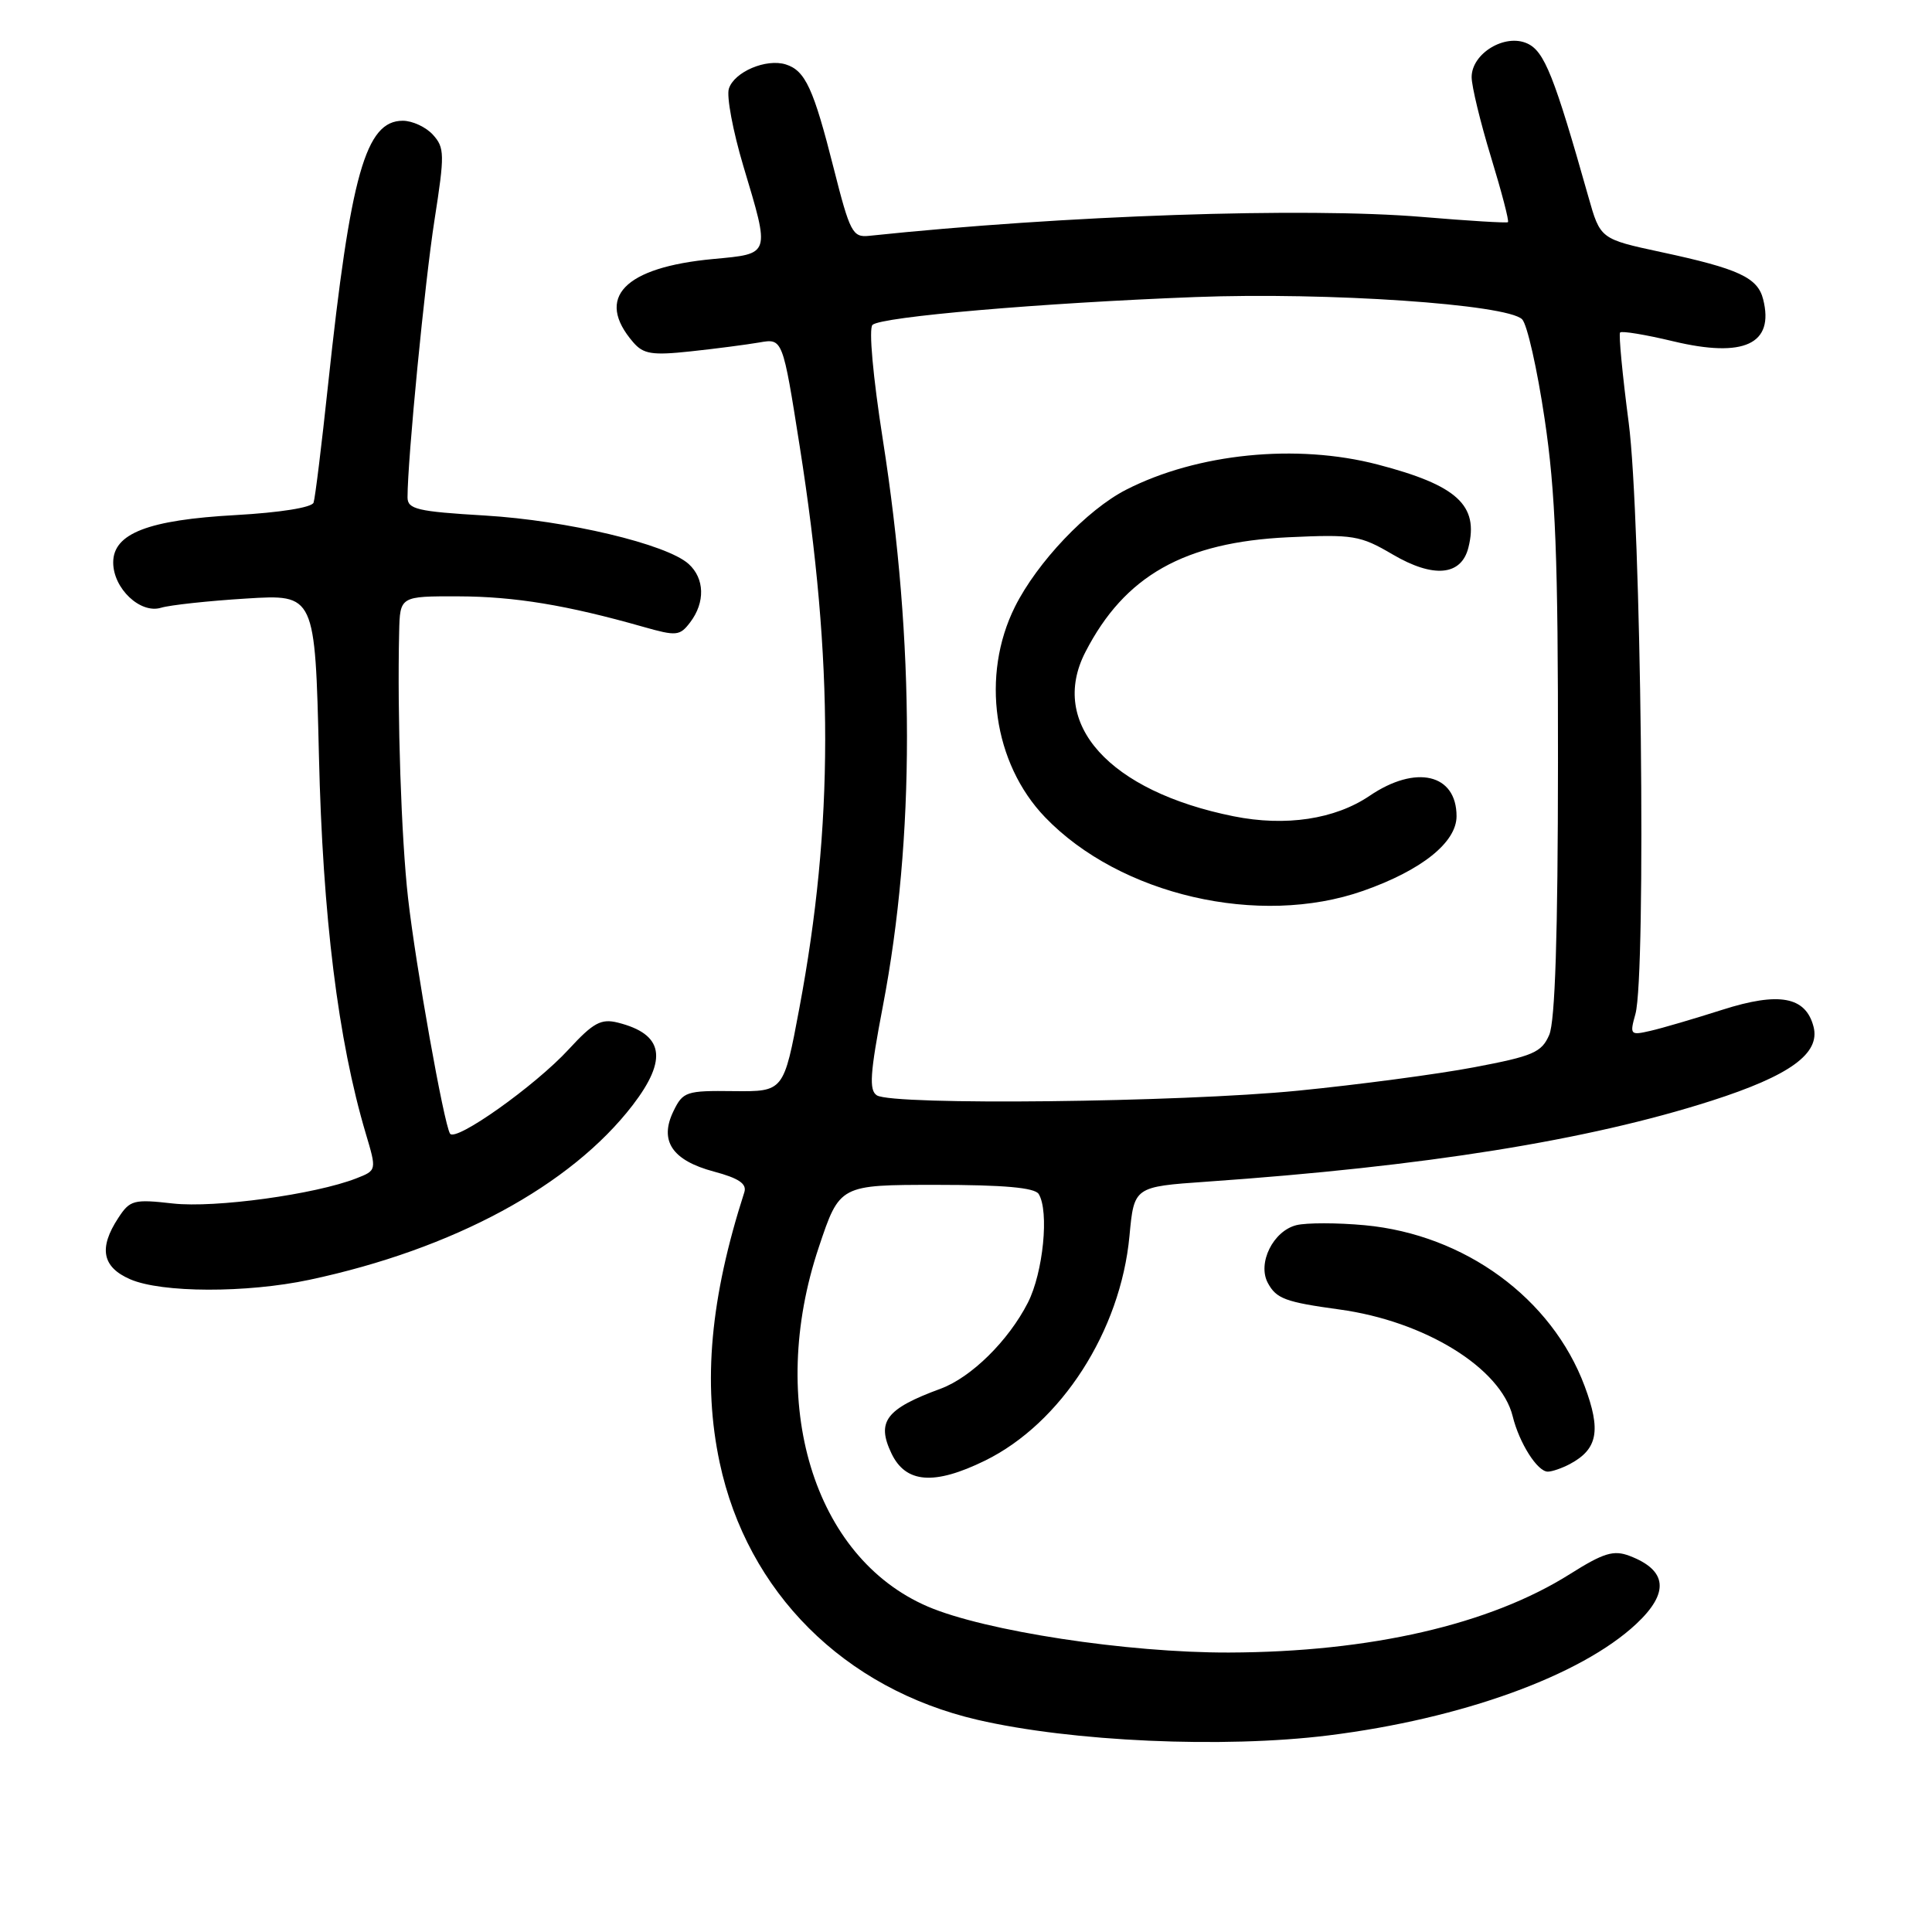 <?xml version="1.0" encoding="UTF-8" standalone="no"?>
<!DOCTYPE svg PUBLIC "-//W3C//DTD SVG 1.1//EN" "http://www.w3.org/Graphics/SVG/1.1/DTD/svg11.dtd" >
<svg xmlns="http://www.w3.org/2000/svg" xmlns:xlink="http://www.w3.org/1999/xlink" version="1.1" viewBox="0 0 256 256">
 <g >
 <path fill="currentColor"
d=" M 176.03 229.95 C 193.69 227.75 209.46 222.04 216.80 215.19 C 221.23 211.05 220.94 208.07 215.92 206.16 C 213.81 205.36 212.49 205.76 208.03 208.57 C 197.41 215.27 181.58 218.91 162.85 218.97 C 149.37 219.01 130.48 216.12 122.92 212.87 C 107.77 206.35 101.58 185.90 108.50 165.25 C 111.26 157.00 111.26 157.00 124.07 157.00 C 133.01 157.00 137.11 157.37 137.63 158.21 C 139.04 160.49 138.23 168.62 136.20 172.61 C 133.63 177.65 128.70 182.51 124.64 184.01 C 117.38 186.68 116.11 188.36 118.12 192.58 C 120.01 196.54 123.77 196.84 130.50 193.55 C 140.61 188.60 148.48 176.37 149.66 163.78 C 150.27 157.25 150.27 157.25 159.88 156.58 C 188.83 154.56 210.43 151.10 226.77 145.86 C 237.19 142.52 241.23 139.59 240.30 136.03 C 239.26 132.05 235.74 131.40 228.22 133.80 C 224.52 134.98 220.24 136.24 218.70 136.59 C 216.02 137.21 215.93 137.12 216.70 134.37 C 218.15 129.17 217.46 68.60 215.81 56.00 C 214.98 49.67 214.47 44.30 214.67 44.06 C 214.87 43.82 218.04 44.34 221.70 45.22 C 231.09 47.47 235.12 45.60 233.63 39.67 C 232.91 36.78 230.40 35.61 220.14 33.41 C 212.05 31.67 212.05 31.67 210.47 26.08 C 205.94 10.06 204.64 6.79 202.37 5.76 C 199.41 4.41 195.00 7.08 195.00 10.22 C 195.00 11.42 196.15 16.18 197.56 20.80 C 198.97 25.42 199.99 29.31 199.81 29.44 C 199.64 29.57 194.55 29.26 188.50 28.75 C 172.88 27.44 141.02 28.53 115.15 31.25 C 112.98 31.48 112.62 30.80 110.48 22.34 C 107.80 11.73 106.71 9.36 104.13 8.54 C 101.53 7.72 97.29 9.52 96.58 11.75 C 96.25 12.77 97.12 17.38 98.49 21.98 C 102.06 33.90 102.16 33.60 94.51 34.32 C 82.68 35.42 78.81 39.45 83.90 45.35 C 85.25 46.92 86.40 47.11 91.50 46.56 C 94.80 46.21 98.90 45.67 100.61 45.38 C 103.71 44.83 103.71 44.83 105.97 59.17 C 110.48 87.77 110.47 109.33 105.92 133.58 C 103.85 144.65 103.85 144.65 97.21 144.58 C 90.93 144.50 90.49 144.65 89.24 147.23 C 87.32 151.17 89.06 153.76 94.60 155.24 C 97.90 156.12 98.98 156.86 98.63 157.97 C 94.12 171.97 93.10 183.20 95.36 193.80 C 99.02 210.97 111.84 223.77 129.50 227.88 C 141.99 230.78 162.10 231.68 176.03 229.95 Z  M 208.04 193.98 C 211.71 192.01 212.17 189.54 209.97 183.66 C 205.62 172.02 194.09 163.59 180.85 162.35 C 177.20 162.01 173.12 162.01 171.78 162.34 C 168.70 163.11 166.59 167.37 167.99 169.99 C 169.12 172.09 170.32 172.53 177.46 173.51 C 188.79 175.05 198.86 181.26 200.44 187.67 C 201.31 191.21 203.71 195.00 205.09 195.00 C 205.66 195.00 206.99 194.54 208.04 193.98 Z  M 41.00 169.58 C 60.07 165.52 75.63 157.11 83.84 146.43 C 88.53 140.31 87.93 137.02 81.86 135.50 C 79.65 134.95 78.61 135.51 75.36 139.04 C 70.91 143.88 60.35 151.37 59.63 150.21 C 58.81 148.88 55.09 128.02 54.07 119.00 C 53.17 111.09 52.63 94.82 52.89 83.75 C 53.00 79.00 53.00 79.00 60.75 79.02 C 68.20 79.04 75.11 80.18 85.24 83.06 C 89.64 84.31 90.08 84.27 91.46 82.45 C 93.46 79.81 93.37 76.65 91.25 74.73 C 88.35 72.10 75.13 68.96 64.25 68.31 C 55.28 67.78 54.00 67.47 54.00 65.90 C 54.00 60.88 56.29 37.34 57.58 29.11 C 58.93 20.46 58.92 19.57 57.37 17.86 C 56.45 16.84 54.65 16.00 53.37 16.00 C 48.45 16.00 46.45 23.09 43.47 50.99 C 42.62 58.97 41.76 65.99 41.55 66.60 C 41.33 67.25 37.10 67.92 31.24 68.25 C 19.64 68.89 15.00 70.68 15.00 74.53 C 15.00 77.97 18.59 81.37 21.34 80.53 C 22.53 80.17 27.61 79.62 32.62 79.31 C 41.75 78.74 41.75 78.74 42.26 100.12 C 42.76 121.43 44.79 137.83 48.47 150.21 C 49.92 155.08 49.92 155.08 47.21 156.14 C 41.75 158.27 28.48 160.09 22.92 159.47 C 17.71 158.88 17.22 159.01 15.67 161.39 C 13.05 165.38 13.54 167.90 17.25 169.51 C 21.42 171.32 32.67 171.35 41.00 169.58 Z  M 116.19 145.14 C 115.13 144.46 115.28 142.24 116.99 133.29 C 121.25 111.01 121.24 85.37 116.97 58.19 C 115.67 49.90 115.10 43.53 115.61 43.05 C 116.76 41.97 137.99 40.14 158.41 39.36 C 175.90 38.69 199.70 40.31 201.69 42.31 C 202.35 42.96 203.69 48.90 204.67 55.50 C 206.12 65.21 206.46 73.91 206.44 101.00 C 206.43 123.87 206.06 135.33 205.28 137.13 C 204.27 139.46 203.14 139.94 195.32 141.42 C 190.47 142.34 179.97 143.73 172.00 144.52 C 156.34 146.07 118.33 146.49 116.19 145.14 Z  M 180.63 118.04 C 188.37 115.32 193.00 111.62 193.00 108.15 C 193.00 102.54 187.62 101.28 181.48 105.45 C 176.89 108.56 170.35 109.55 163.45 108.16 C 146.99 104.85 138.92 95.91 143.82 86.40 C 149.02 76.29 156.90 71.84 170.71 71.19 C 179.32 70.79 180.23 70.94 184.54 73.47 C 189.94 76.64 193.63 76.30 194.57 72.56 C 195.98 66.95 193.09 64.30 182.54 61.55 C 171.79 58.75 158.65 60.07 149.22 64.89 C 144.04 67.54 137.43 74.50 134.48 80.41 C 129.95 89.50 131.62 101.15 138.47 108.28 C 148.39 118.61 166.85 122.88 180.63 118.04 Z "/>
</g>
</svg>